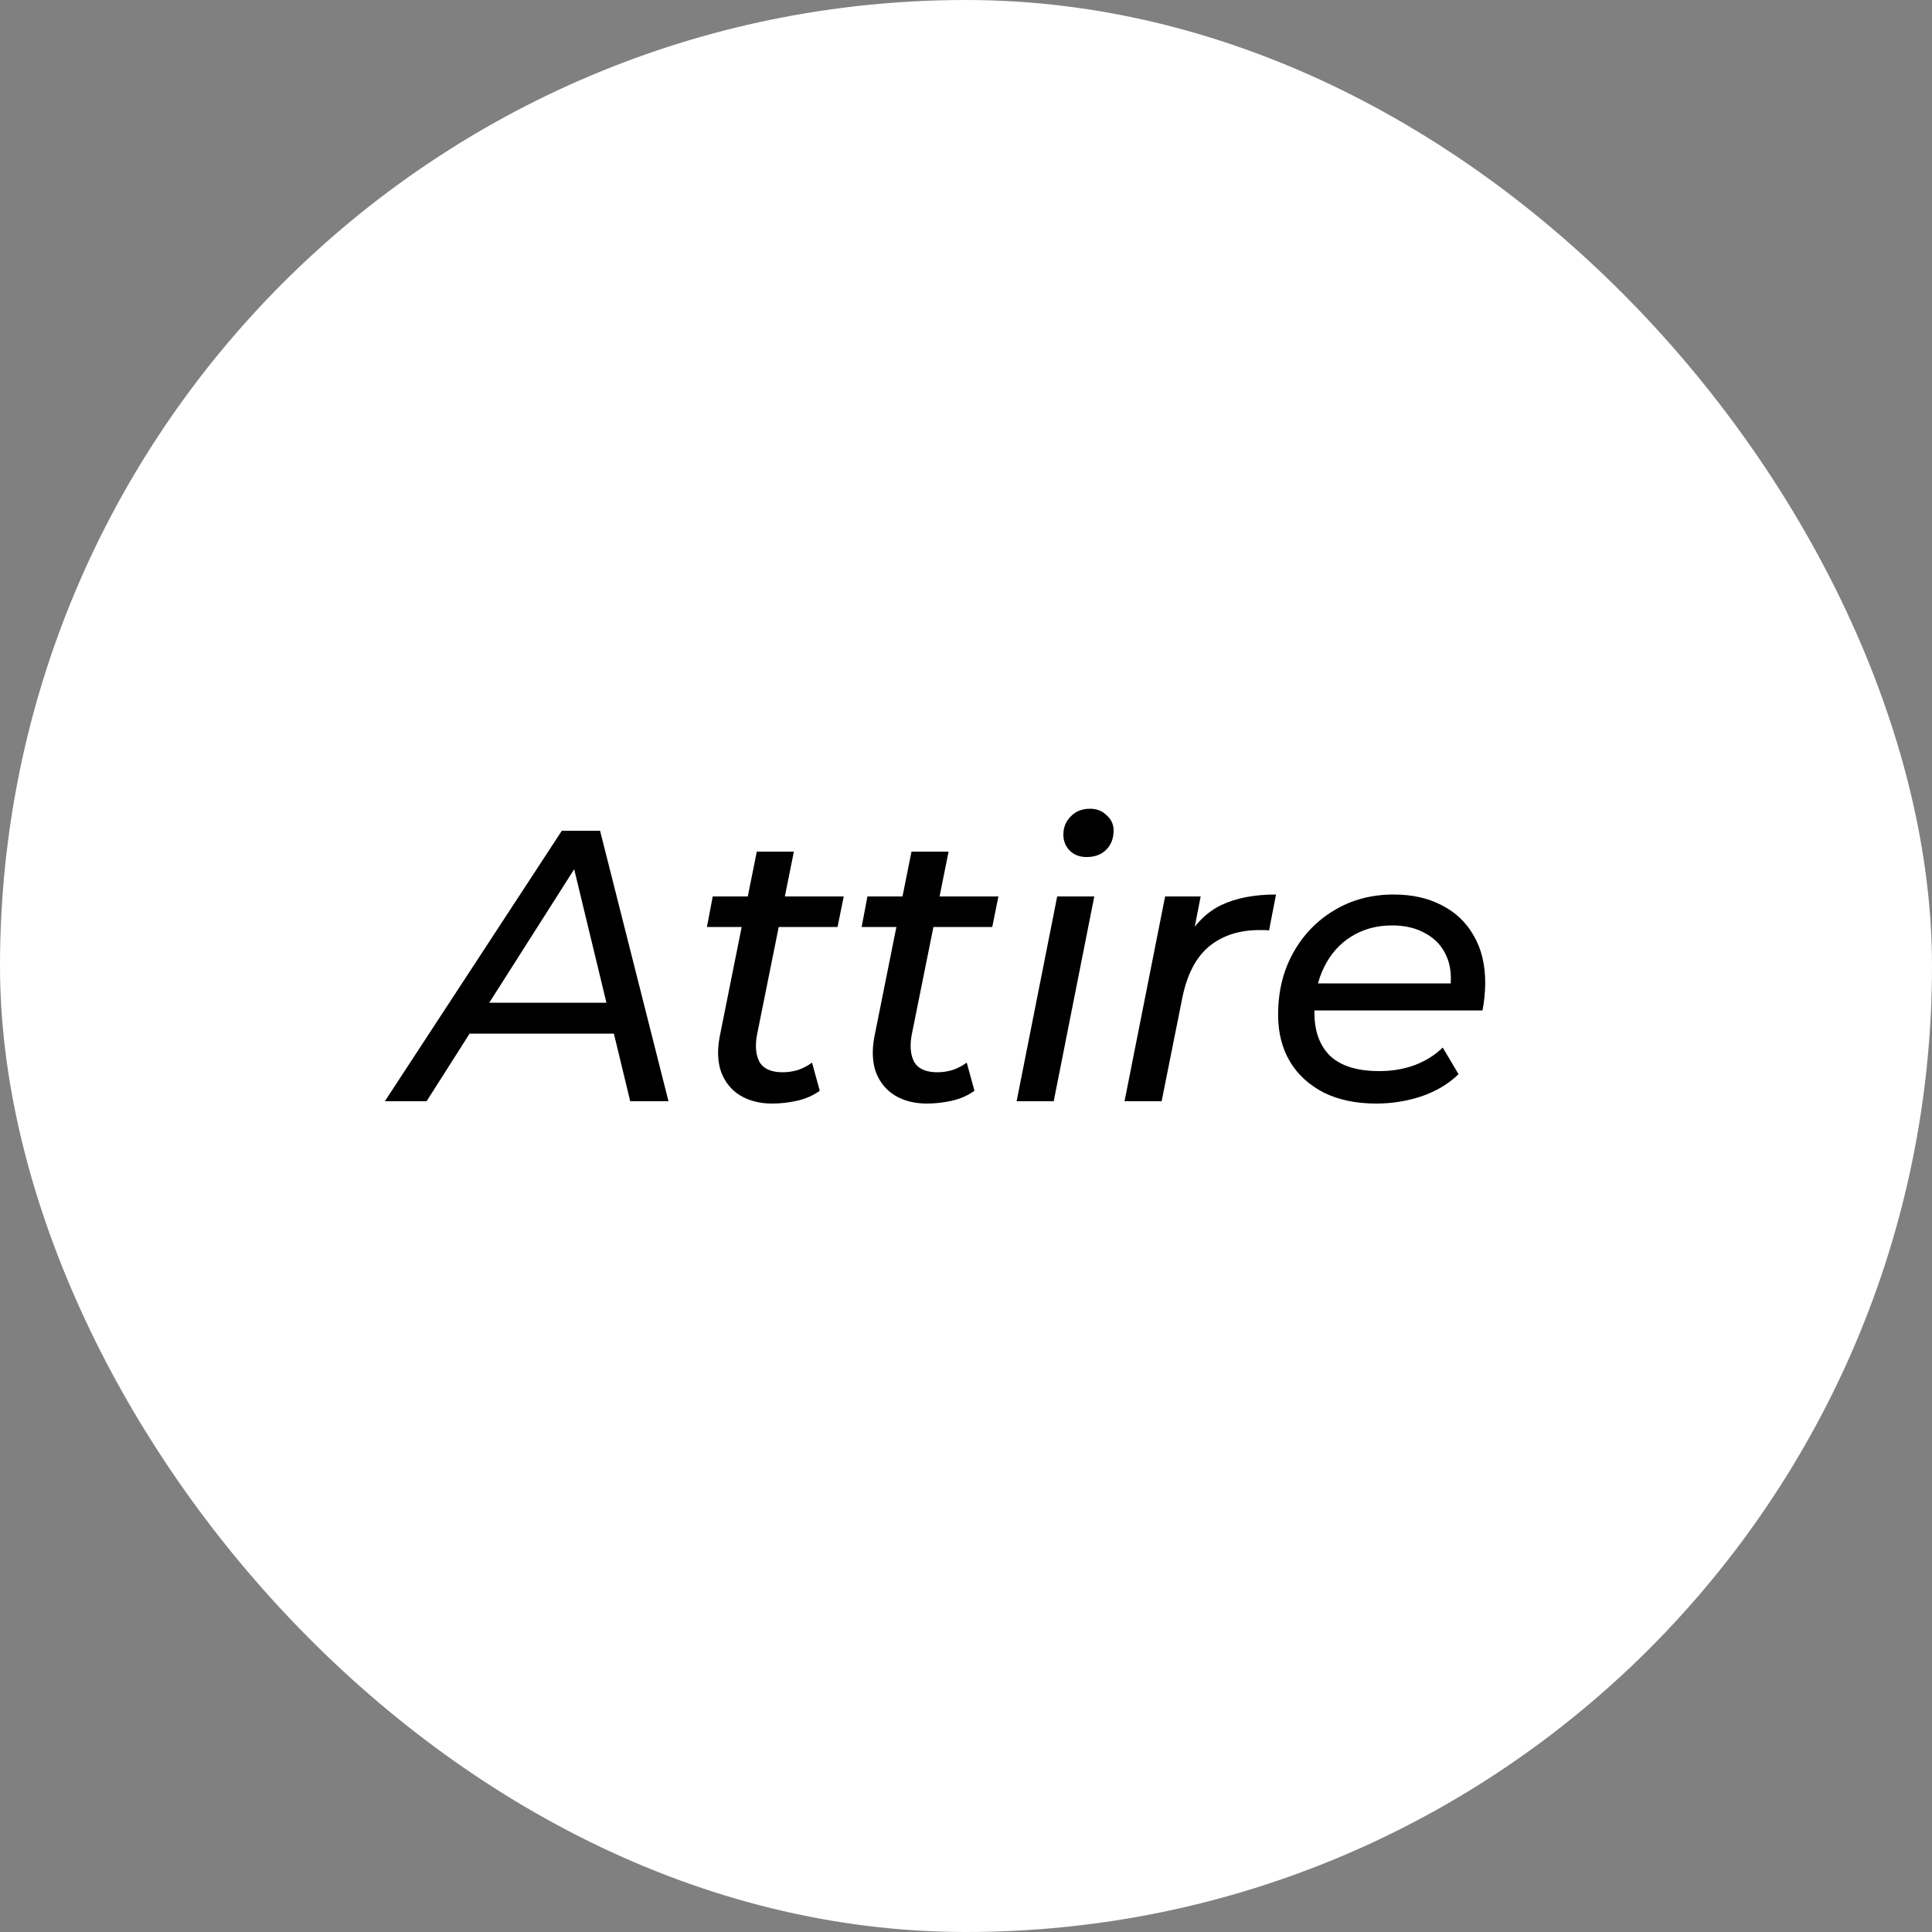 <svg width="200" height="200" viewBox="0 0 200 200" fill="none" xmlns="http://www.w3.org/2000/svg">
<rect x="0" y="0" width="200" height="200" fill="#808080" stroke="none"/>
<rect width="200" height="200" rx="100" fill="white"/>
<path d="M39.84 114L58.16 86H62.12L69.2 114H65.24L59 88.16H60.6L44.16 114H39.84ZM46.64 107L48.4 103.8H64.12L64.68 107H46.64ZM79.942 114.24C78.662 114.24 77.555 113.96 76.622 113.4C75.715 112.84 75.062 112.04 74.662 111C74.288 109.96 74.235 108.733 74.502 107.32L78.342 88.16H82.182L78.342 107.24C78.155 108.387 78.262 109.307 78.662 110C79.088 110.667 79.875 111 81.022 111C81.555 111 82.088 110.92 82.622 110.76C83.155 110.573 83.635 110.32 84.062 110L84.862 112.92C84.142 113.427 83.342 113.773 82.462 113.96C81.608 114.147 80.768 114.24 79.942 114.24ZM73.182 95.96L73.782 92.8H87.342L86.702 95.96H73.182ZM95.957 114.24C94.677 114.24 93.57 113.96 92.637 113.4C91.731 112.84 91.077 112.04 90.677 111C90.304 109.96 90.251 108.733 90.517 107.32L94.357 88.16H98.197L94.357 107.24C94.171 108.387 94.277 109.307 94.677 110C95.104 110.667 95.891 111 97.037 111C97.57 111 98.104 110.92 98.637 110.76C99.171 110.573 99.65 110.32 100.077 110L100.877 112.92C100.157 113.427 99.357 113.773 98.477 113.96C97.624 114.147 96.784 114.24 95.957 114.24ZM89.197 95.96L89.797 92.8H103.357L102.717 95.96H89.197ZM105.24 114L109.44 92.8H113.28L109.08 114H105.24ZM112.48 88.72C111.76 88.72 111.173 88.493 110.72 88.04C110.293 87.587 110.08 87.04 110.08 86.4C110.08 85.653 110.333 85.027 110.84 84.52C111.346 83.987 112.013 83.72 112.84 83.72C113.533 83.72 114.106 83.947 114.56 84.4C115.04 84.827 115.28 85.347 115.28 85.96C115.28 86.787 115.026 87.453 114.52 87.96C114.013 88.467 113.333 88.72 112.48 88.72ZM116.412 114L120.612 92.8H124.292L123.092 98.96L122.692 97.44C123.678 95.653 124.932 94.4 126.452 93.68C127.972 92.96 129.852 92.6 132.092 92.6L131.372 96.32C131.212 96.293 131.052 96.28 130.892 96.28C130.732 96.28 130.558 96.28 130.372 96.28C128.265 96.28 126.518 96.853 125.132 98C123.772 99.147 122.852 100.947 122.372 103.4L120.252 114H116.412ZM142.469 114.24C140.389 114.24 138.589 113.867 137.069 113.12C135.549 112.347 134.376 111.28 133.549 109.92C132.722 108.533 132.309 106.907 132.309 105.04C132.309 102.64 132.829 100.507 133.869 98.64C134.909 96.773 136.322 95.307 138.109 94.24C139.922 93.147 141.976 92.6 144.269 92.6C146.189 92.6 147.856 92.973 149.269 93.72C150.682 94.44 151.776 95.48 152.549 96.84C153.349 98.2 153.749 99.84 153.749 101.76C153.749 102.24 153.722 102.733 153.669 103.24C153.616 103.72 153.549 104.173 153.469 104.6H135.109L135.589 101.8H151.629L150.069 102.76C150.309 101.267 150.202 100.013 149.749 99C149.296 97.96 148.576 97.173 147.589 96.64C146.629 96.08 145.469 95.8 144.109 95.8C142.509 95.8 141.096 96.187 139.869 96.96C138.669 97.707 137.736 98.76 137.069 100.12C136.402 101.453 136.069 103.027 136.069 104.84C136.069 106.76 136.616 108.253 137.709 109.32C138.829 110.36 140.522 110.88 142.789 110.88C144.122 110.88 145.362 110.667 146.509 110.24C147.656 109.787 148.602 109.187 149.349 108.44L150.989 111.2C149.976 112.187 148.709 112.947 147.189 113.48C145.669 113.987 144.096 114.24 142.469 114.24Z" fill="black"/>
</svg>

